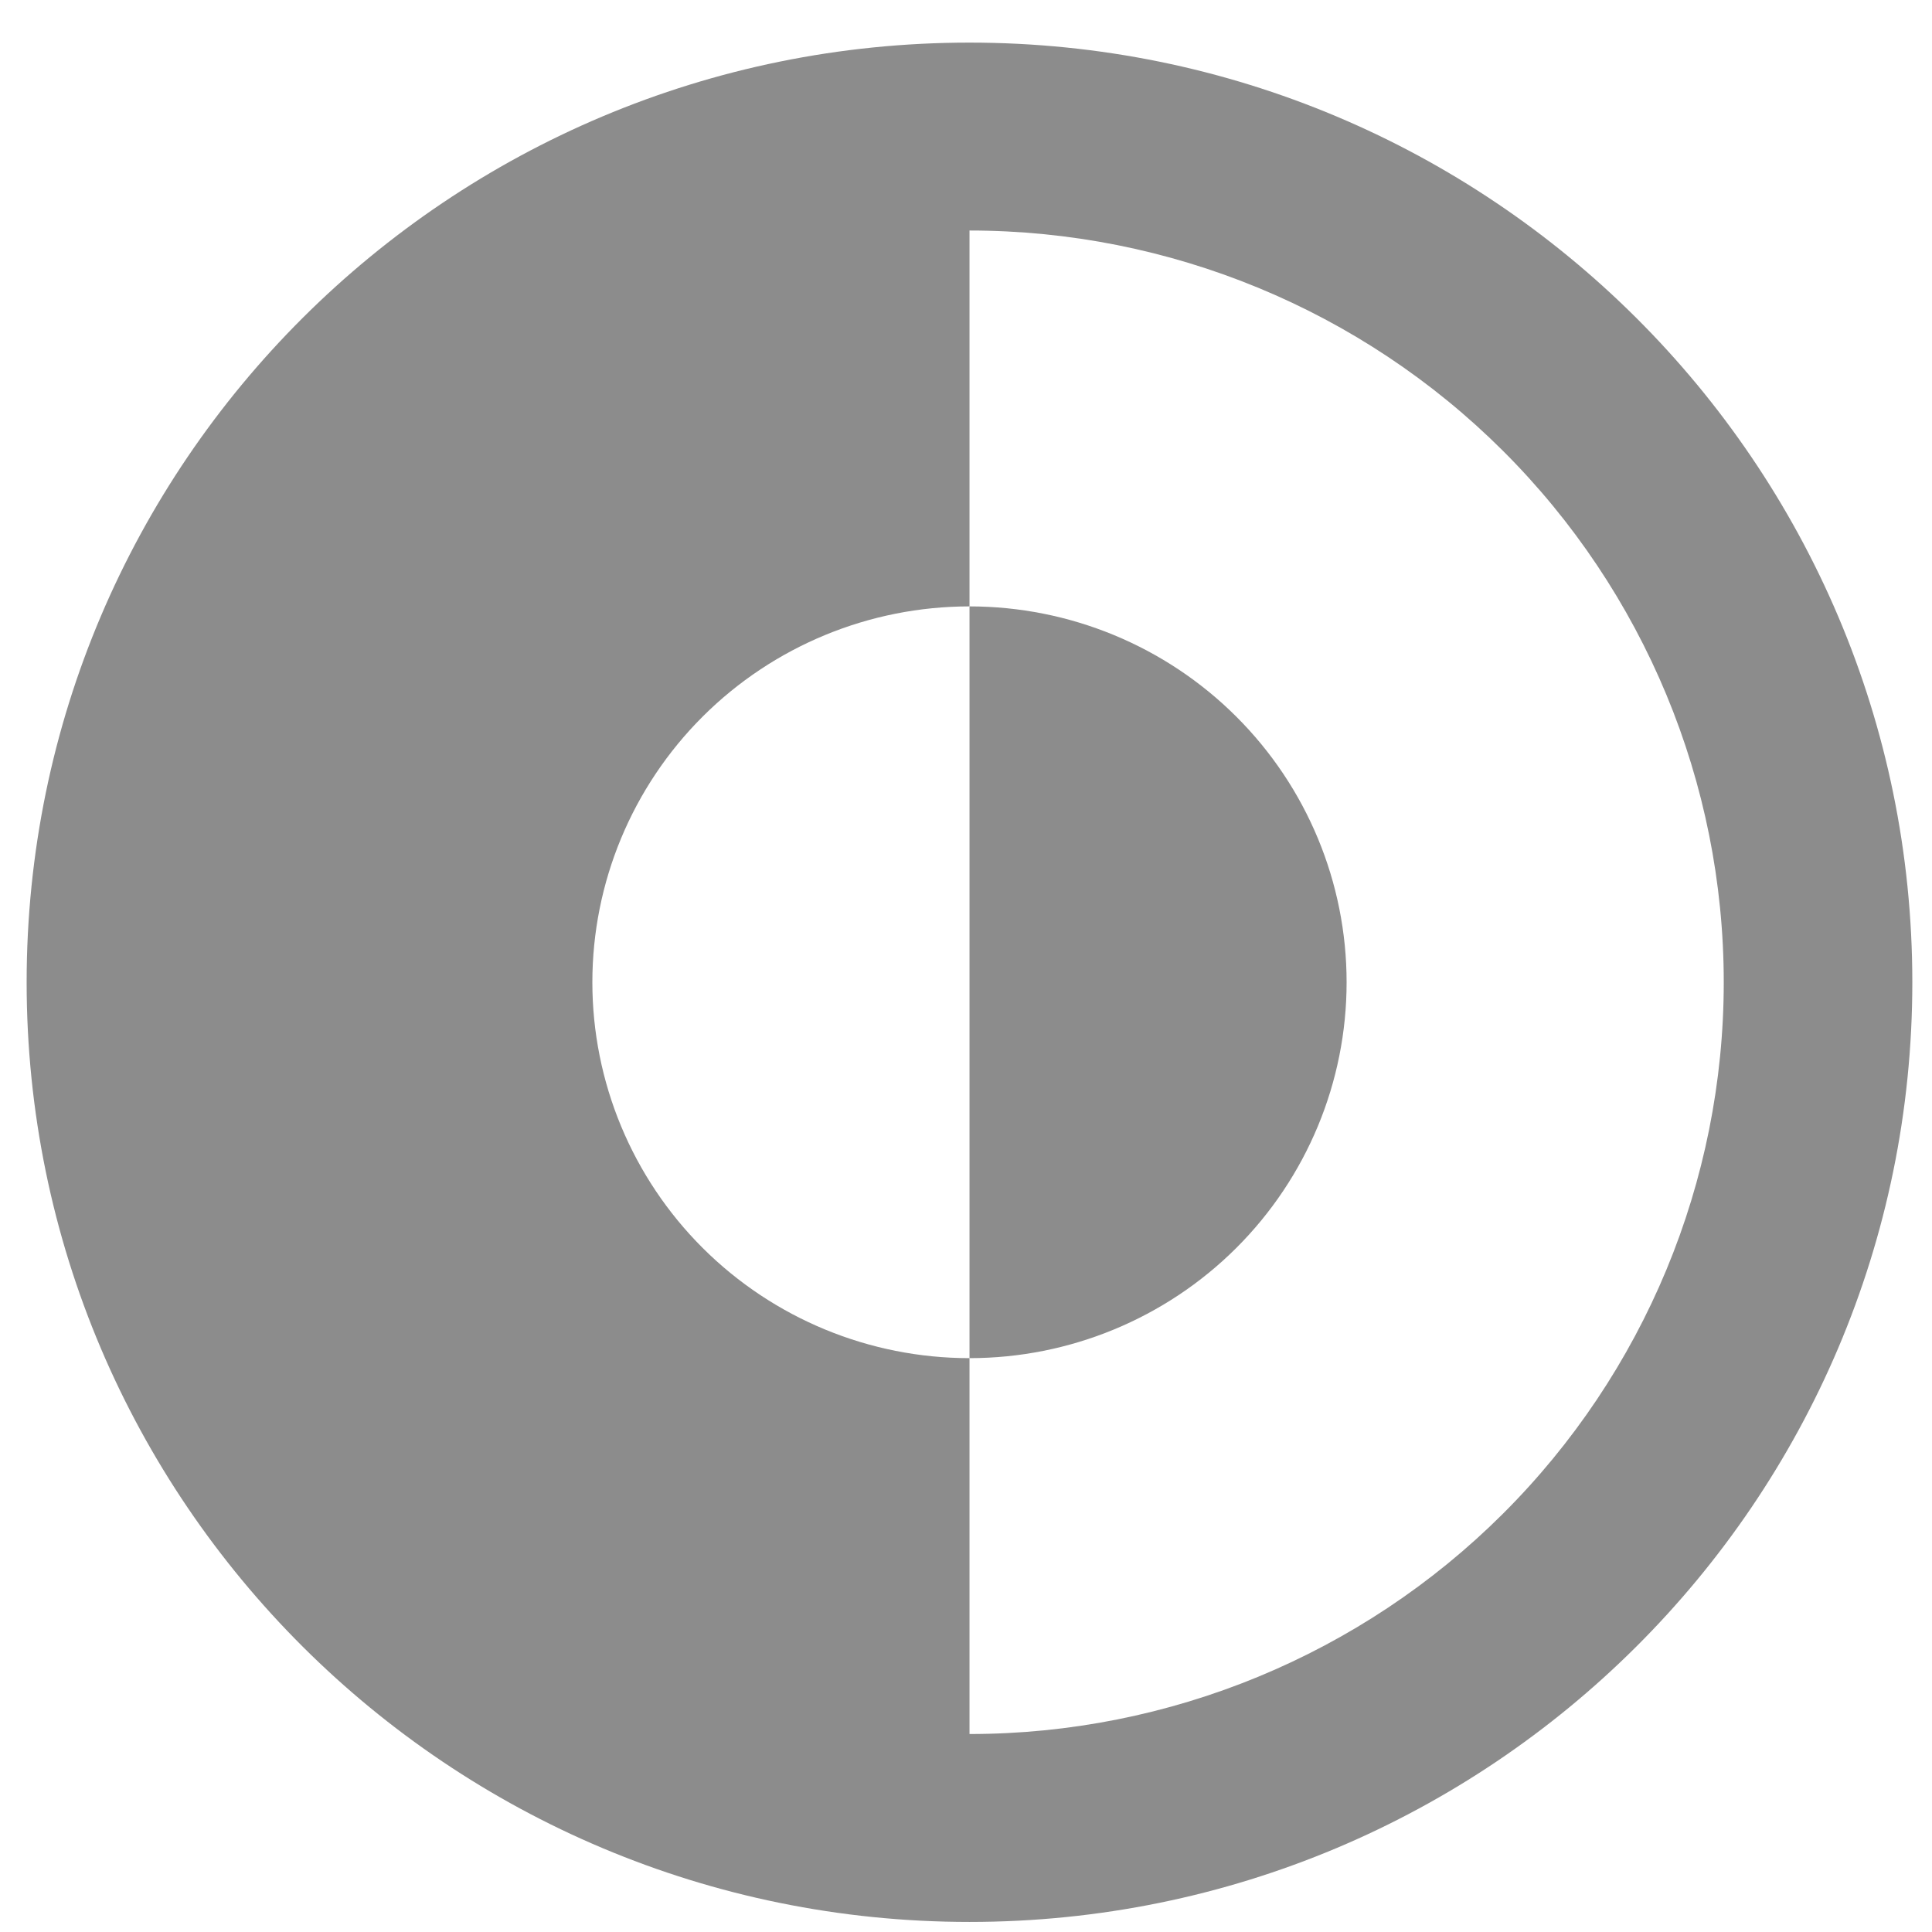 <svg width="38" height="38" viewBox="0 0 38 38" fill="none" xmlns="http://www.w3.org/2000/svg">
<path d="M19.069 26.713C21.036 26.713 22.923 25.934 24.314 24.548C25.705 23.161 26.486 21.281 26.486 19.32C26.486 17.359 25.705 15.479 24.314 14.093C22.923 12.706 21.036 11.927 19.069 11.927V26.713Z" fill="#8C8C8C"/>
<path fill-rule="evenodd" clip-rule="evenodd" d="M19.069 0.838C8.826 0.838 0.524 9.112 0.524 19.32C0.524 29.528 8.826 37.802 19.069 37.802C29.311 37.802 37.613 29.528 37.613 19.32C37.613 9.112 29.311 0.838 19.069 0.838ZM19.069 4.534V11.927C17.101 11.927 15.214 12.706 13.823 14.092C12.432 15.479 11.651 17.359 11.651 19.32C11.651 21.281 12.432 23.161 13.823 24.548C15.214 25.934 17.101 26.713 19.069 26.713V34.106C23.003 34.106 26.777 32.548 29.559 29.775C32.341 27.002 33.904 23.241 33.904 19.32C33.904 15.399 32.341 11.638 29.559 8.865C26.777 6.092 23.003 4.534 19.069 4.534Z" fill="#8C8C8C"/>
</svg>
